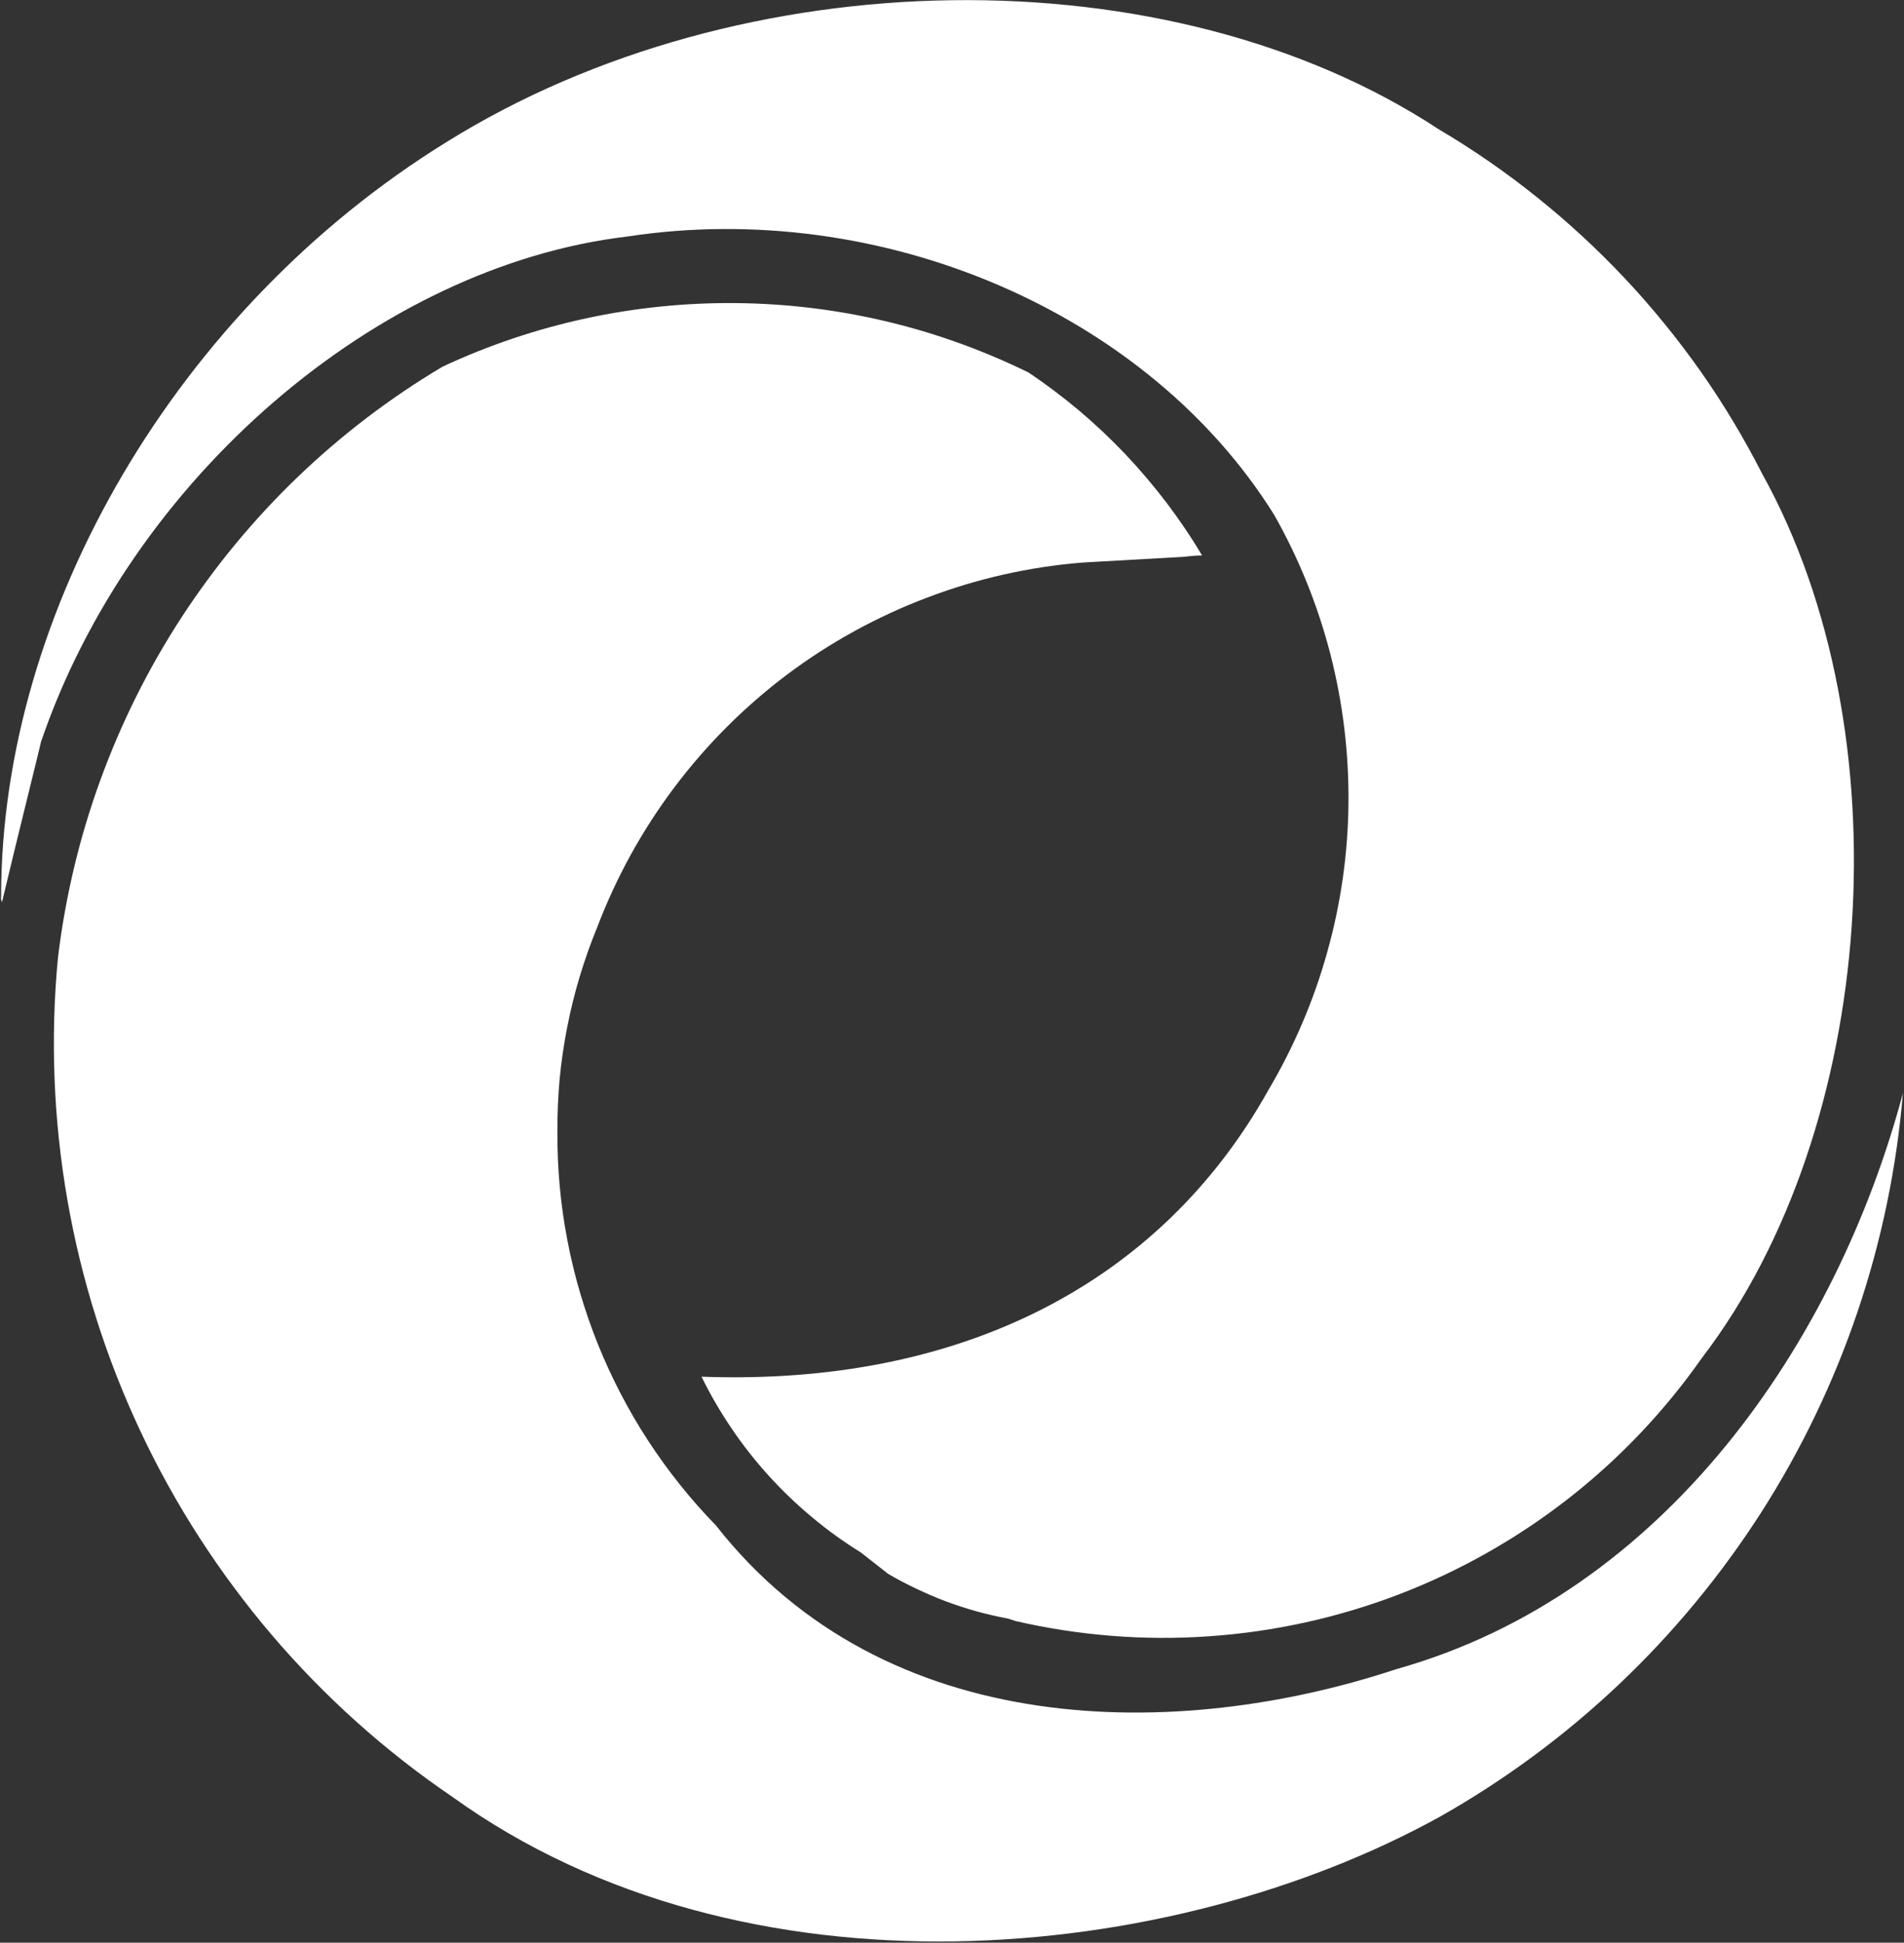 <svg version="1.2" xmlns="http://www.w3.org/2000/svg" viewBox="0 0 1531 1562" width="1531" height="1562">
	<rect x="0" y="0" width="1531" height="1562" fill="#333333" stroke="none"/>
	<title>logo (20)-svg</title>
	<style>
		.s0 { fill: #ffffff } 
	</style>
	<g id="Group_3124">
		<g id="Group_3123">
			<g id="Group_3122">
				<path id="Path_904" class="s0" d="m0.9 720.7c0-229.7 141.5-472.6 358-606.4 237.5-148.1 581.3-152.8 797.9-10.4 27.6 16.3 54.1 34.6 79.1 54.7 25.1 20.1 48.7 41.9 70.7 65.3 22 23.4 42.3 48.4 60.8 74.6 18.5 26.3 35 53.9 49.6 82.5 114.9 206.9 93.1 525.7-48.4 710.7-30.1 42.9-66.3 81.1-107.6 113.3-41.3 32.2-87.1 58.1-136 76.9-48.9 18.7-100.3 30.1-152.5 33.7-52.3 3.7-104.8-0.5-155.8-12.2l-5.7-1.9q-12.8-2.4-25.3-5.8-12.5-3.5-24.7-8-12.2-4.6-23.9-10.2-11.8-5.5-23-12.1l-21.8-17.1c-13.7-8.5-26.8-17.9-39.2-28.3-12.4-10.3-24-21.4-34.9-33.4-10.8-11.9-20.8-24.6-29.8-37.9-9.1-13.4-17.2-27.3-24.3-41.8 207 7.6 368.5-74 455.9-230.6 20.5-34.7 36.5-72.1 47.3-111 10.9-38.9 16.6-79 17-119.4 0.4-40.4-4.5-80.7-14.5-119.8-10.1-39.1-25.2-76.7-45.1-111.9-101.6-163.2-316.3-255.3-520.5-224-200.4 23.8-399 194.6-471.2 406.2 0 0.9-19 76.8-31.4 129q-0.2-0.5-0.4-1.1-0.2-0.6-0.3-1.2-0.1-0.6-0.1-1.2 0-0.6 0.1-1.2z"/>
				<path id="Path_905" class="s0" d="m363.7 1444.7c-54-36.7-102.8-80.5-145.2-130.2-42.3-49.7-77.9-104.8-105.6-163.8-27.8-59.1-47.5-121.6-58.7-185.9-11.2-64.3-13.8-129.8-7.6-194.8 5.9-48.6 17.2-96.4 34-142.5 16.7-46 38.6-90 65.3-131 26.8-41.1 58.1-79 93.4-112.9 35.4-34 74.5-63.8 116.6-88.8 36.8-17.2 75.5-30.2 115.2-38.8 39.7-8.6 80.3-12.7 120.9-12.3 40.6 0.4 81.1 5.3 120.6 14.7 39.6 9.4 77.9 23.2 114.4 41.1 14.2 9.5 27.8 19.8 40.8 30.7 13 11 25.4 22.7 37.2 35.1 11.7 12.4 22.7 25.4 33 38.9 10.3 13.6 19.9 27.8 28.6 42.4q-1.6 0-3.3 0.1-1.7 0-3.3 0.2-1.7 0.1-3.3 0.3-1.7 0.1-3.4 0.4l-82.6 4.7c-42.9 3.4-85 12.9-125.2 28.2-40.2 15.2-78.1 36-112.5 61.8-34.3 25.8-64.9 56.4-90.7 90.7-25.9 34.4-46.7 72.2-62 112.3q-8 19.5-14.1 39.7-6.1 20.2-10.1 40.8-4.1 20.7-6.1 41.7-1.9 21-1.8 42c-0.2 29.2 2.4 58.4 7.9 87.1 5.4 28.7 13.7 56.7 24.5 83.8 10.9 27.1 24.4 53.1 40.3 77.6 16 24.5 34.2 47.4 54.6 68.3 136.8 174.6 372.3 173.7 547.1 115.8 216.7-60.7 354.3-263.8 407.5-463.1-5 59.8-17.2 118.7-36.4 175.5-19.2 56.8-45.2 111-77.5 161.5-32.4 50.5-70.7 96.9-114.3 138.2-43.5 41.2-91.9 77-144.1 106.5-216.6 119.7-559.5 152.9-794.1-16z"/>
			</g>
		</g>
	</g>
</svg>